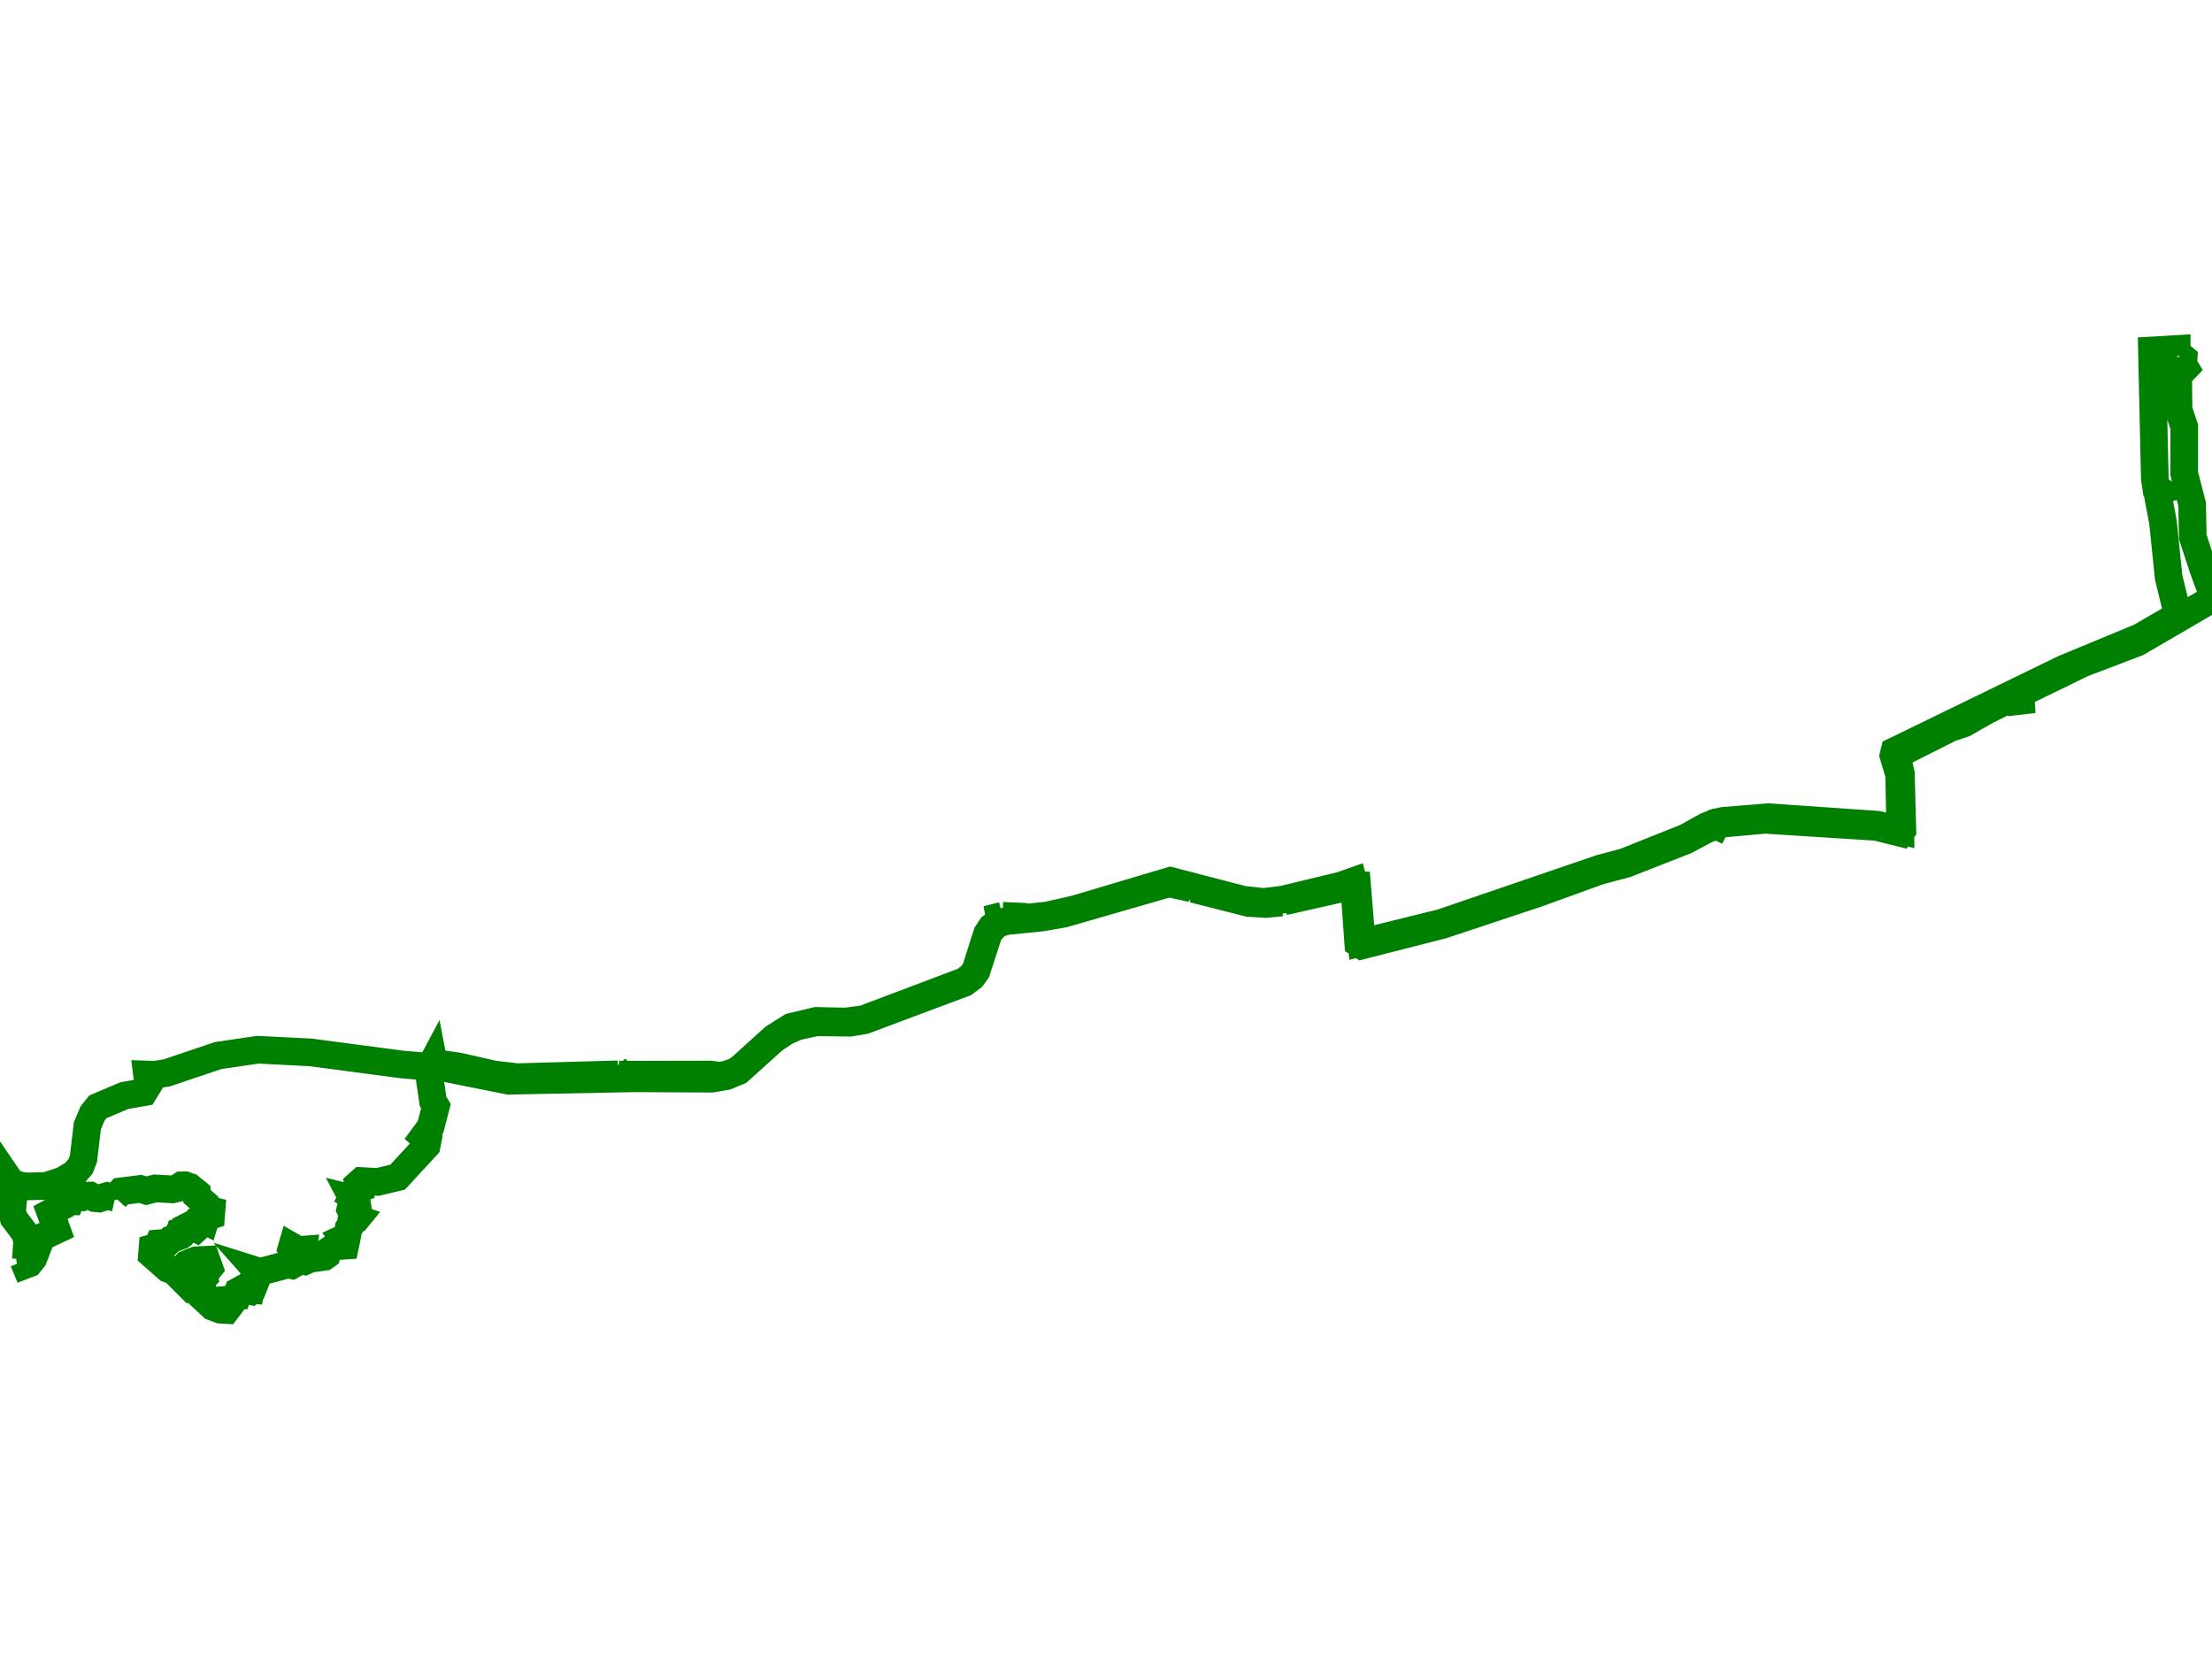 <?xml version="1.0" encoding="utf-8" ?>
<svg baseProfile="full" height="600" version="1.1" width="800" xmlns="http://www.w3.org/2000/svg" xmlns:ev="http://www.w3.org/2001/xml-events" xmlns:xlink="http://www.w3.org/1999/xlink"><defs /><polyline fill="none" points="787.227,128.725 787.227,126.209 778.277,126.737 779.311,172.847 779.807,176.368 781.088,177.206 780.117,177.445 782.266,188.798 784.333,208.866 787.661,222.516 774.02,230.442 746.489,241.84 685.165,271.672 684.793,273.228 686.86,280.243 687.253,300.328 679.047,298.269 639.446,295.54 623.159,296.881 621.216,297.335 620.638,298.484 619.439,297.886 616.917,298.915 609.89,302.841 587.526,311.77 578.742,314.116 521.366,333.743 492.492,340.875 490.797,320.076 489.785,320.028 489.433,318.711 485.113,320.243 463.99,325.342 457.004,326.203 449.46,325.366 423.273,318.568 388.798,328.836 378.794,331.086 370.589,331.972 369.886,331.541 362.569,331.206 362.466,330.32 362.569,331.182 361.432,331.469 361.722,333.168 358.601,335.275 356.968,337.716 352.814,350.784 351.387,352.794 348.969,354.756 312.324,368.589 305.896,369.451 295.293,369.211 286.178,371.365 279.936,375.266 267.927,386.154 265.819,387.542 262.616,388.69 260.156,389.025 256.766,388.619 224.999,388.69 223.593,388.595 223.697,387.518 222.642,386.465 223.697,387.47 223.531,388.547 187.03,389.576 178.68,388.595 165.886,385.699 156.834,384.407 156.71,383.761 155.511,386.01 155.345,389.576 156.606,398.286 157.66,400.08 155.717,407.57 153.093,411.135 154.663,412.498 154.291,414.365 143.812,425.73 136.62,427.452 130.688,427.141 129.51,428.194 129.861,430.06 128.683,430.538 127.546,432.668 128.125,433.003 128.58,431.687 128.311,433.649 127.422,433.433 127.711,433.984 128.724,434.199 128.766,433.122 128.972,434.438 127.36,434.582 126.699,437.381 127.463,438.984 127.257,440.132 129.034,440.73 127.877,442.142 128.352,440.993 126.079,444.199 125.479,447.285 124.053,447.931 125.066,449.414 124.839,450.491 122.317,450.658 120.767,451.065 118.535,452.524 118.142,453.96 117.336,454.534 112.189,455.251 110.474,456.017 109.895,455.802 109.709,454.127 109.13,453.457 109.399,451.974 107.828,452.094 105.617,450.826 105.431,451.472 107.332,454.223 107.25,456.639 105.534,457.596 104.108,457.333 94.042,459.988 92.905,459.629 93.65,460.466 91.231,466.566 90.715,466.973 89.619,466.758 89.268,465.801 89.826,465.083 90.901,465.418 90.694,466.495 87.47,466.255 86.209,466.949 85.692,468.767 84.617,468.863 83.315,470.011 81.868,470.107 81.6,471.351 82.426,473.145 81.93,473.791 79.698,473.671 76.887,472.618 72.568,468.6 72.692,467.691 71.369,466.997 71.968,463.911 73.952,461.878 73.828,461.088 75.73,458.648 74.655,455.61 70.893,455.802 67.462,457.141 64.693,459.964 64.465,461.232 62.915,459.677 60.724,458.864 54.958,453.792 55.165,451.328 56.859,450.85 57.376,449.678 60.662,449.39 61.841,448.218 64.3,447.309 64.755,446.017 66.512,445.85 67.194,445.108 67.214,443.888 68.62,443.17 70.997,444.367 72.113,443.338 72.402,441.065 72.96,440.85 74.18,441.472 74.552,440.228 76.35,439.63 76.495,437.764 74.221,437.189 74.118,435.204 71.203,432.62 71.162,431.328 68.62,429.27 66.946,428.672 65.664,428.696 64.052,429.749 62.378,430.156 56.157,429.797 52.953,430.658 50.721,429.988 43.735,430.873 41.689,433.218 41.771,433.673 41.627,433.17 38.816,432.548 35.798,433.481 34.269,433.314 32.594,432.381 30.032,432.429 29.184,433.074 25.794,433.218 25.36,434.462 22.446,434.414 22.115,436.496 18.25,438.577 20.545,444.821 15.026,447.429 12.07,455.084 10.603,456.926 9.115,457.5 8.536,456.089 6.407,456.519 8.433,456.424 9.322,455.539 9.859,448.601 8.826,445.658 4.94,440.539 4.382,438.003 4.878,432.596 3.741,430.132 0.0,427.859 0.227,424.892 1.653,424.916 1.798,424.318 3.865,427.356 6.593,428.601 9.322,429.103 16.762,428.912 22.694,426.926 26.869,424.438 29.163,421.782 30.176,419.126 31.602,407.139 33.463,402.736 35.405,400.296 44.934,396.252 52.064,395.007 53.635,392.447 53.16,388.619 55.847,388.714 60.249,388.044 78.913,381.751 93.298,379.645 112.437,380.626 145.776,385.029 161.091,386.297 183.951,390.868 229.442,389.982 257.407,390.126 262.76,389.193 267.183,387.35 279.791,375.984 284.049,373.136 288.121,371.269 295.334,369.714 307.343,369.881 312.572,369.02 348.762,355.474 351.573,353.368 353.144,351.238 357.567,337.62 359.613,335.083 361.536,333.839 363.933,333.144 376.727,331.852 384.602,330.488 422.777,319.477 430.982,321.296 431.396,323.307 431.561,321.488 451.63,326.586 457.893,326.945 463.515,326.395 463.639,327.831 463.639,326.395 464.3,326.036 489.123,320.435 489.805,321.201 491.231,341.138 492.513,341.952 521.718,334.509 556.172,323.044 578.453,314.977 588.085,312.416 609.58,303.99 617.393,299.849 623.077,297.862 638.413,296.498 678.675,299.059 687.356,301.237 688.017,300.256 687.48,279.788 685.93,273.061 705.462,263.245 710.236,261.665 718.359,257.044 729.975,251.25 731.173,258.169 730.739,250.842 753.268,239.876 772.945,232.382 799.835,216.721 799.421,215.643 800.0,214.35 796.879,205.897 793.055,194.234 792.807,182.379 789.955,171.29 789.976,154.428 787.909,148.152 787.785,137.972 787.847,134.115 789.748,133.803 790.389,133.133 789.624,131.863 789.748,129.515 788.55,128.533" stroke="green" stroke-width="10" /></svg>
